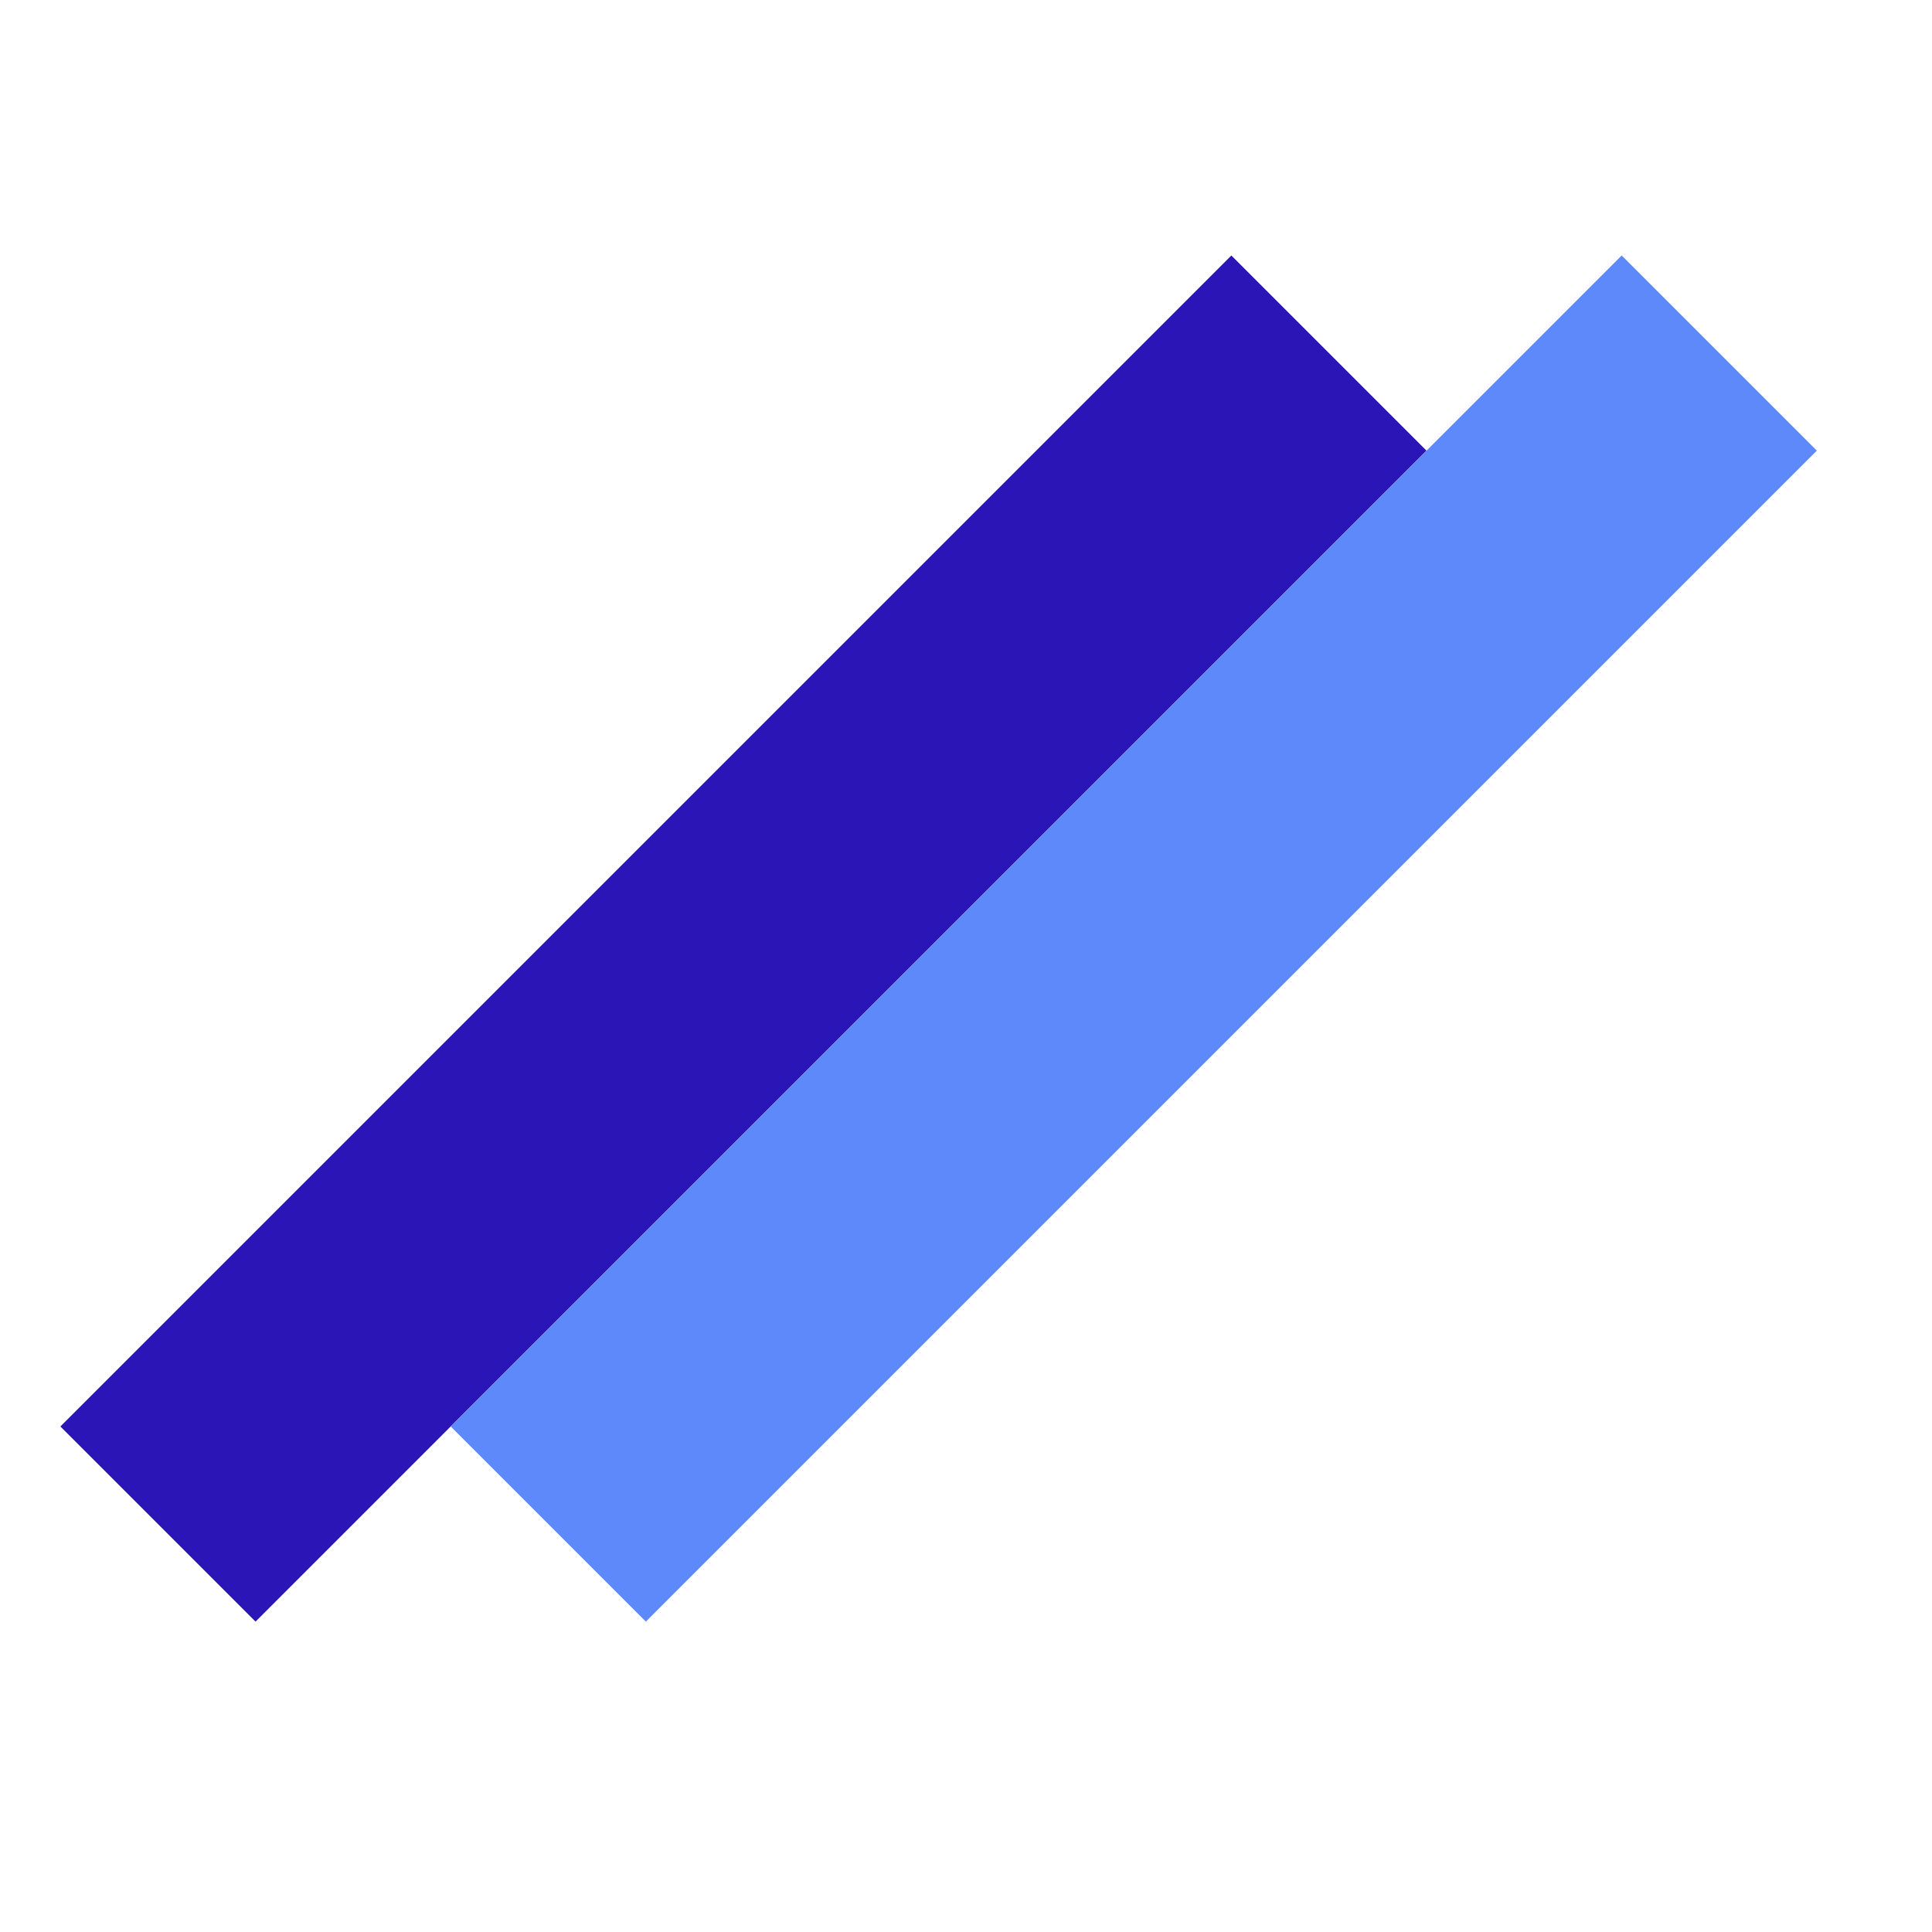 <svg width="32" height="32" viewBox="0 0 32 32" fill="none" xmlns="http://www.w3.org/2000/svg">
<rect x="1" y="23.627" width="27.429" height="4.571" transform="rotate(-45 1 23.627)" fill="#2C15B6"/>
<rect x="7.465" y="23.627" width="27.429" height="4.571" transform="rotate(-45 7.465 23.627)" fill="#5E89FA"/>
</svg>
